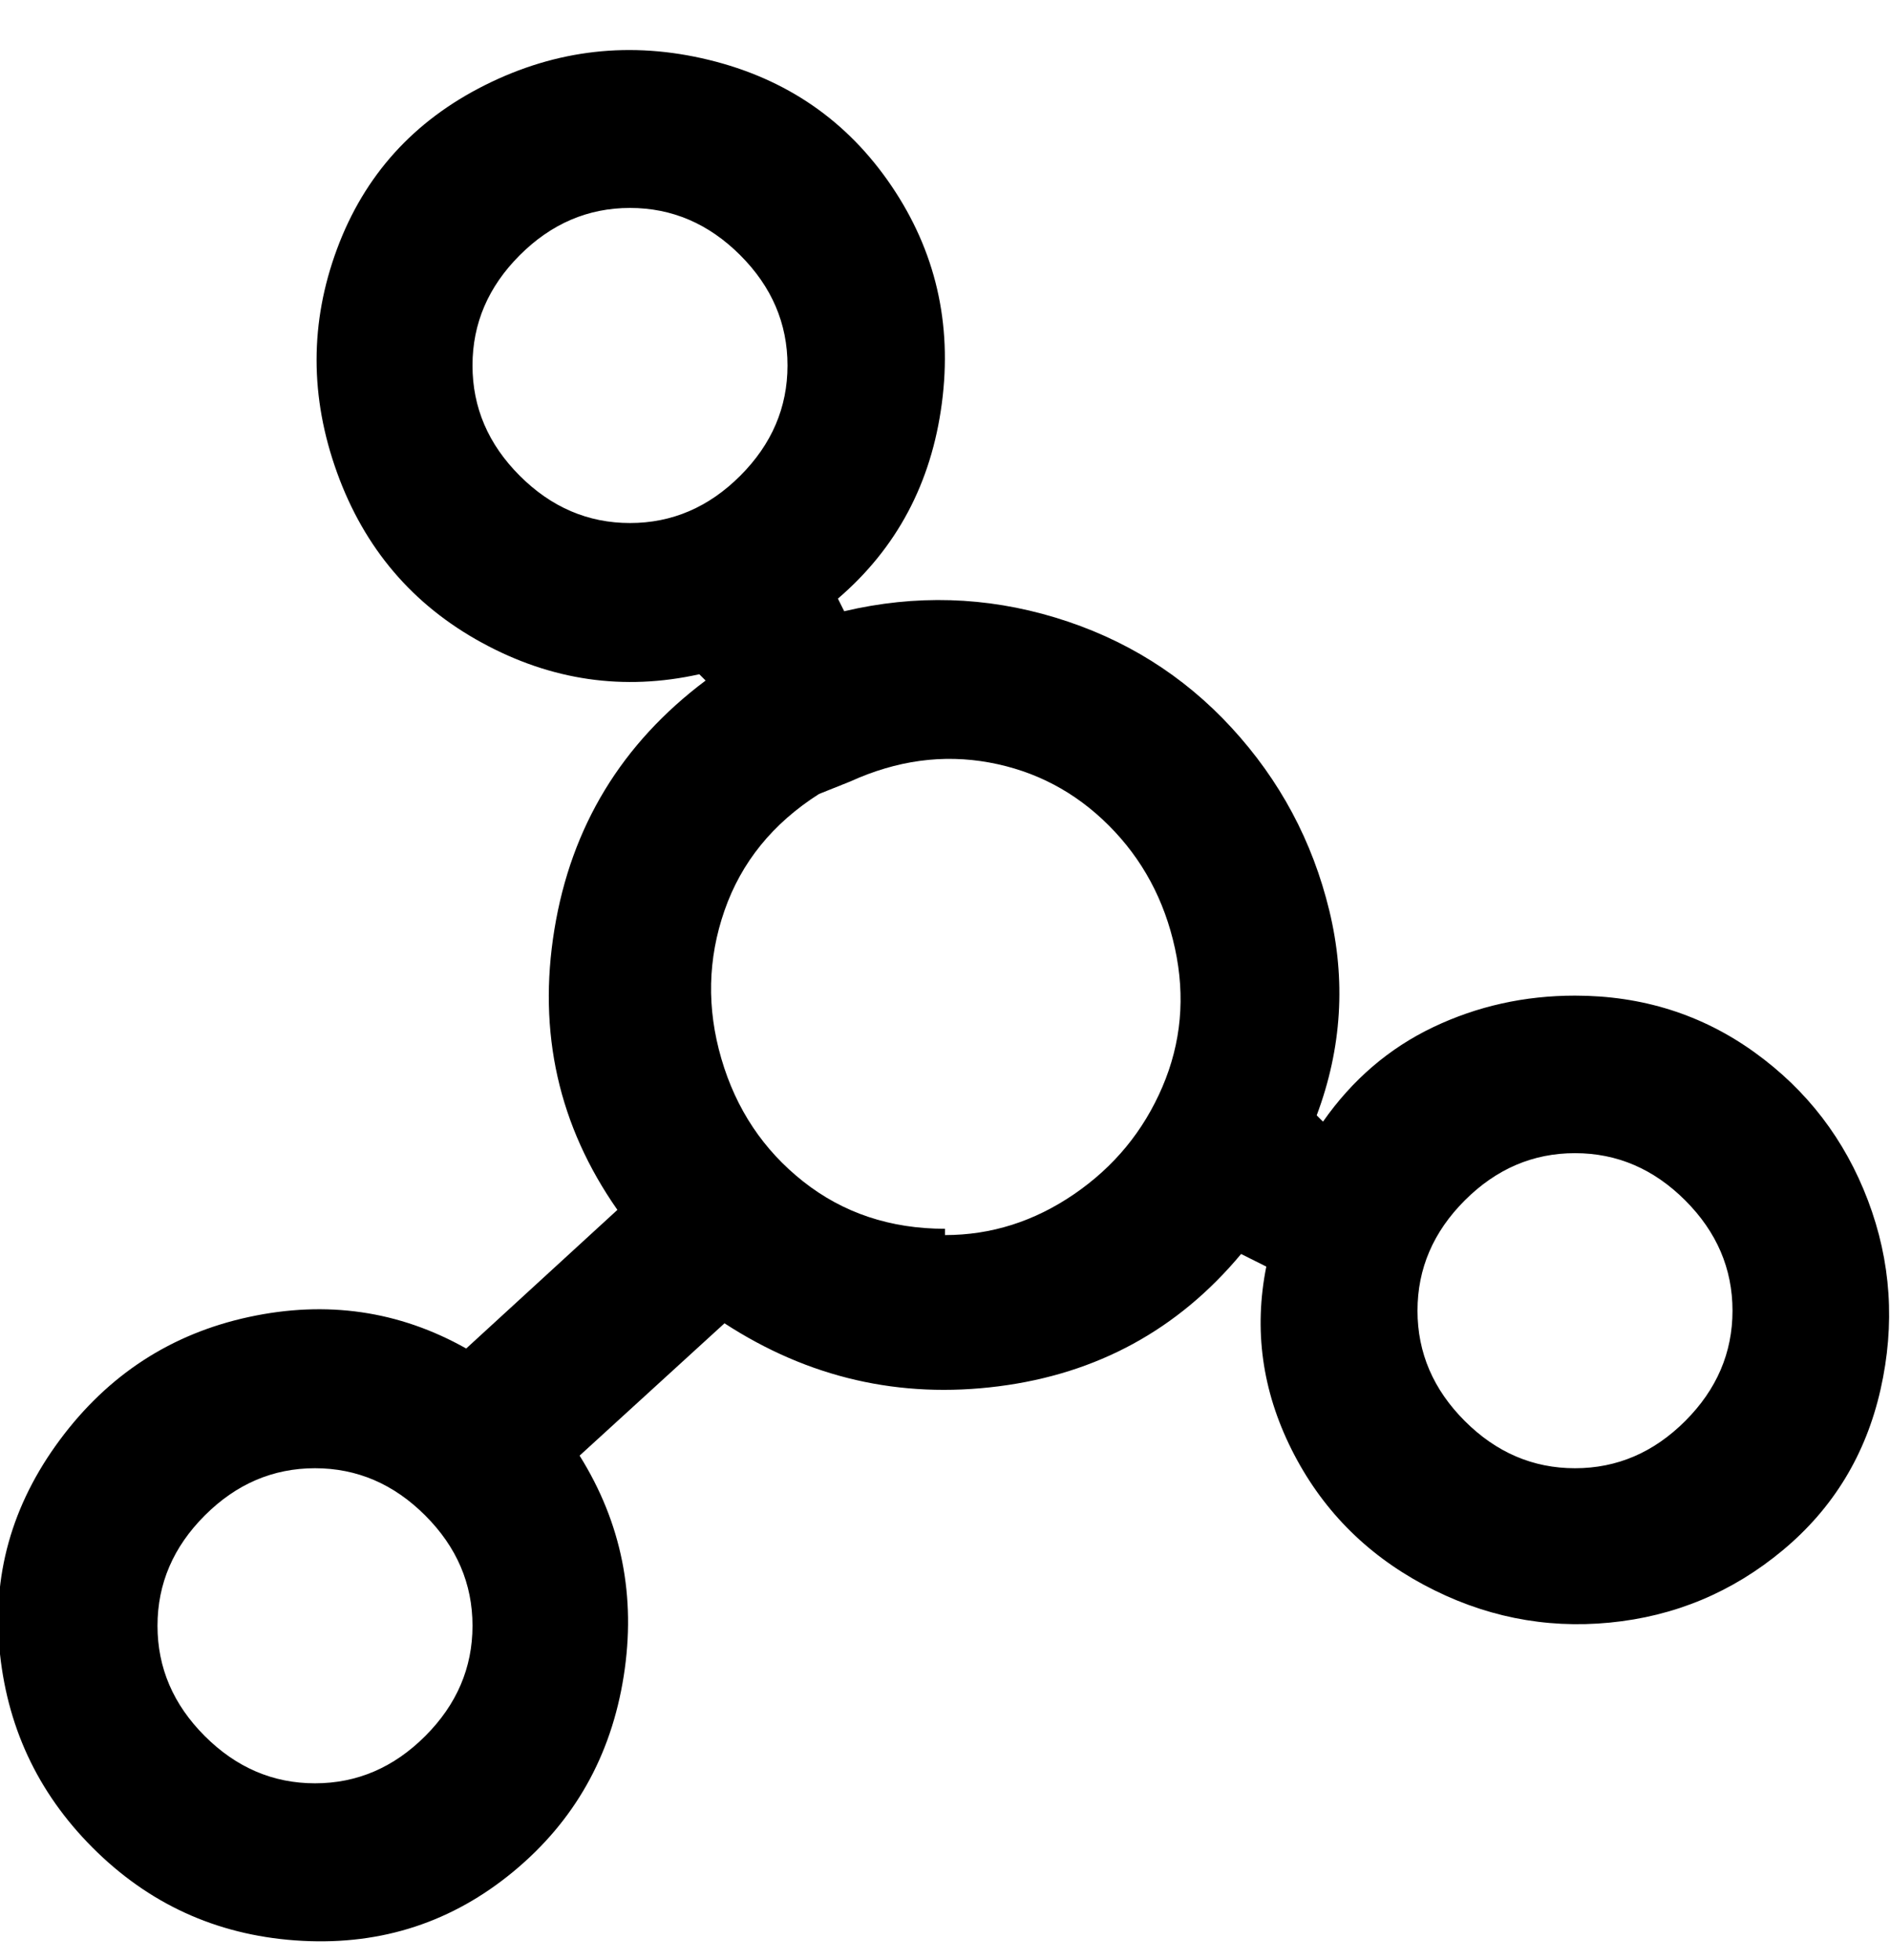 <svg viewBox="0 0 300 311" xmlns="http://www.w3.org/2000/svg"><path d="M250 158q-12 0-22.5 5T210 178l-1-1q6-16 2-32.5t-15.5-29Q184 103 167.5 98T134 97l-1-2q14-12 16.5-31t-8-34.5q-10.5-15.5-29-20t-35.5 4q-17 8.5-23.5 26t0 35.5q6.5 18 23 27t34.5 5l1 1q-20 15-24 39.5T98 192l-24 22q-16-9-34.5-5t-30 19.5Q-2 244 0 262.5T15.5 294Q29 307 48 308t33.5-11Q96 285 99 266t-7-35l23-21q20 13 43.5 10t38.5-21l4 2q-3 15 4 29t21 21.5q14 7.5 29.5 6T283 246q12-10 15.5-25.5t-2-30q-5.5-14.5-18-23.5t-28.5-9zM75 58q0-10 7.5-17.5T100 33q10 0 17.5 7.5T125 58q0 10-7.5 17.5T100 83q-10 0-17.5-7.5T75 58zM50 283q-10 0-17.5-7.5T25 258q0-10 7.5-17.5T50 233q10 0 17.5 7.5T75 258q0 10-7.5 17.5T50 283zm100-88q-13 0-22.5-7.5t-13-19.5q-3.5-12 .5-23.5t15-18.5l5-2q11-5 22-3t19 10q8 8 10.5 19.5t-2 22q-4.5 10.5-14 17T150 196v-1zm100 38q-10 0-17.5-7.5T225 208q0-10 7.5-17.5T250 183q10 0 17.5 7.5T275 208q0 10-7.5 17.5T250 233z"/></svg>
